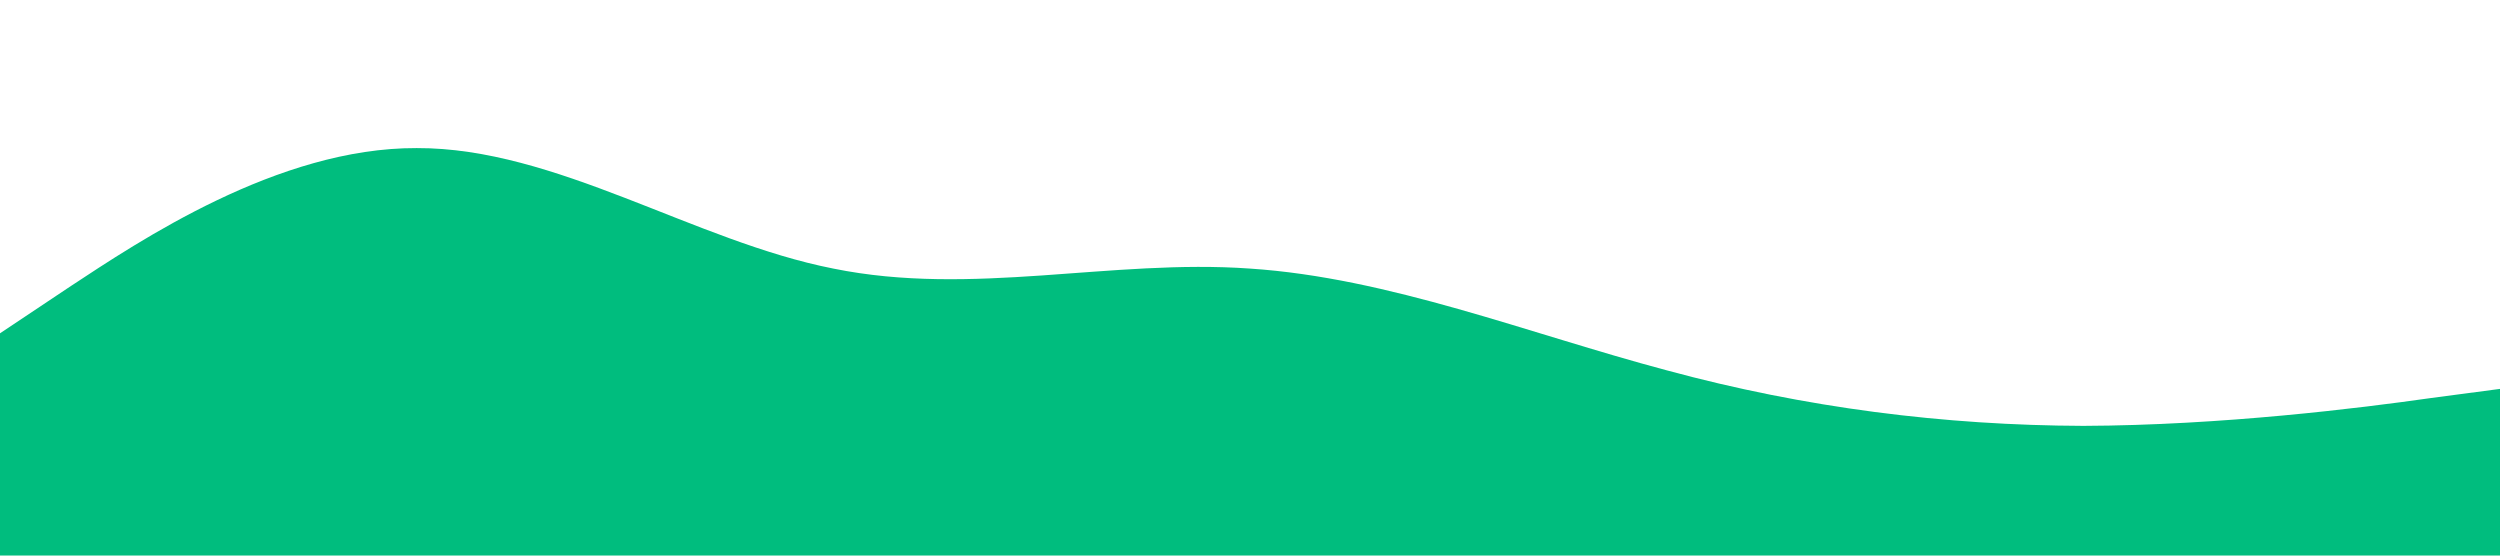 <?xml version="1.0" standalone="no"?><svg xmlns="http://www.w3.org/2000/svg" viewBox="0 0 1440 320"><path fill="#00BD7E" fill-opacity="1" d="M0,192L40,165.3C80,139,160,85,240,85.3C320,85,400,139,480,154.7C560,171,640,149,720,154.7C800,160,880,192,960,213.3C1040,235,1120,245,1200,245.3C1280,245,1360,235,1400,229.3L1440,224L1440,320L1400,320C1360,320,1280,320,1200,320C1120,320,1040,320,960,320C880,320,800,320,720,320C640,320,560,320,480,320C400,320,320,320,240,320C160,320,80,320,40,320L0,320Z"></path></svg>